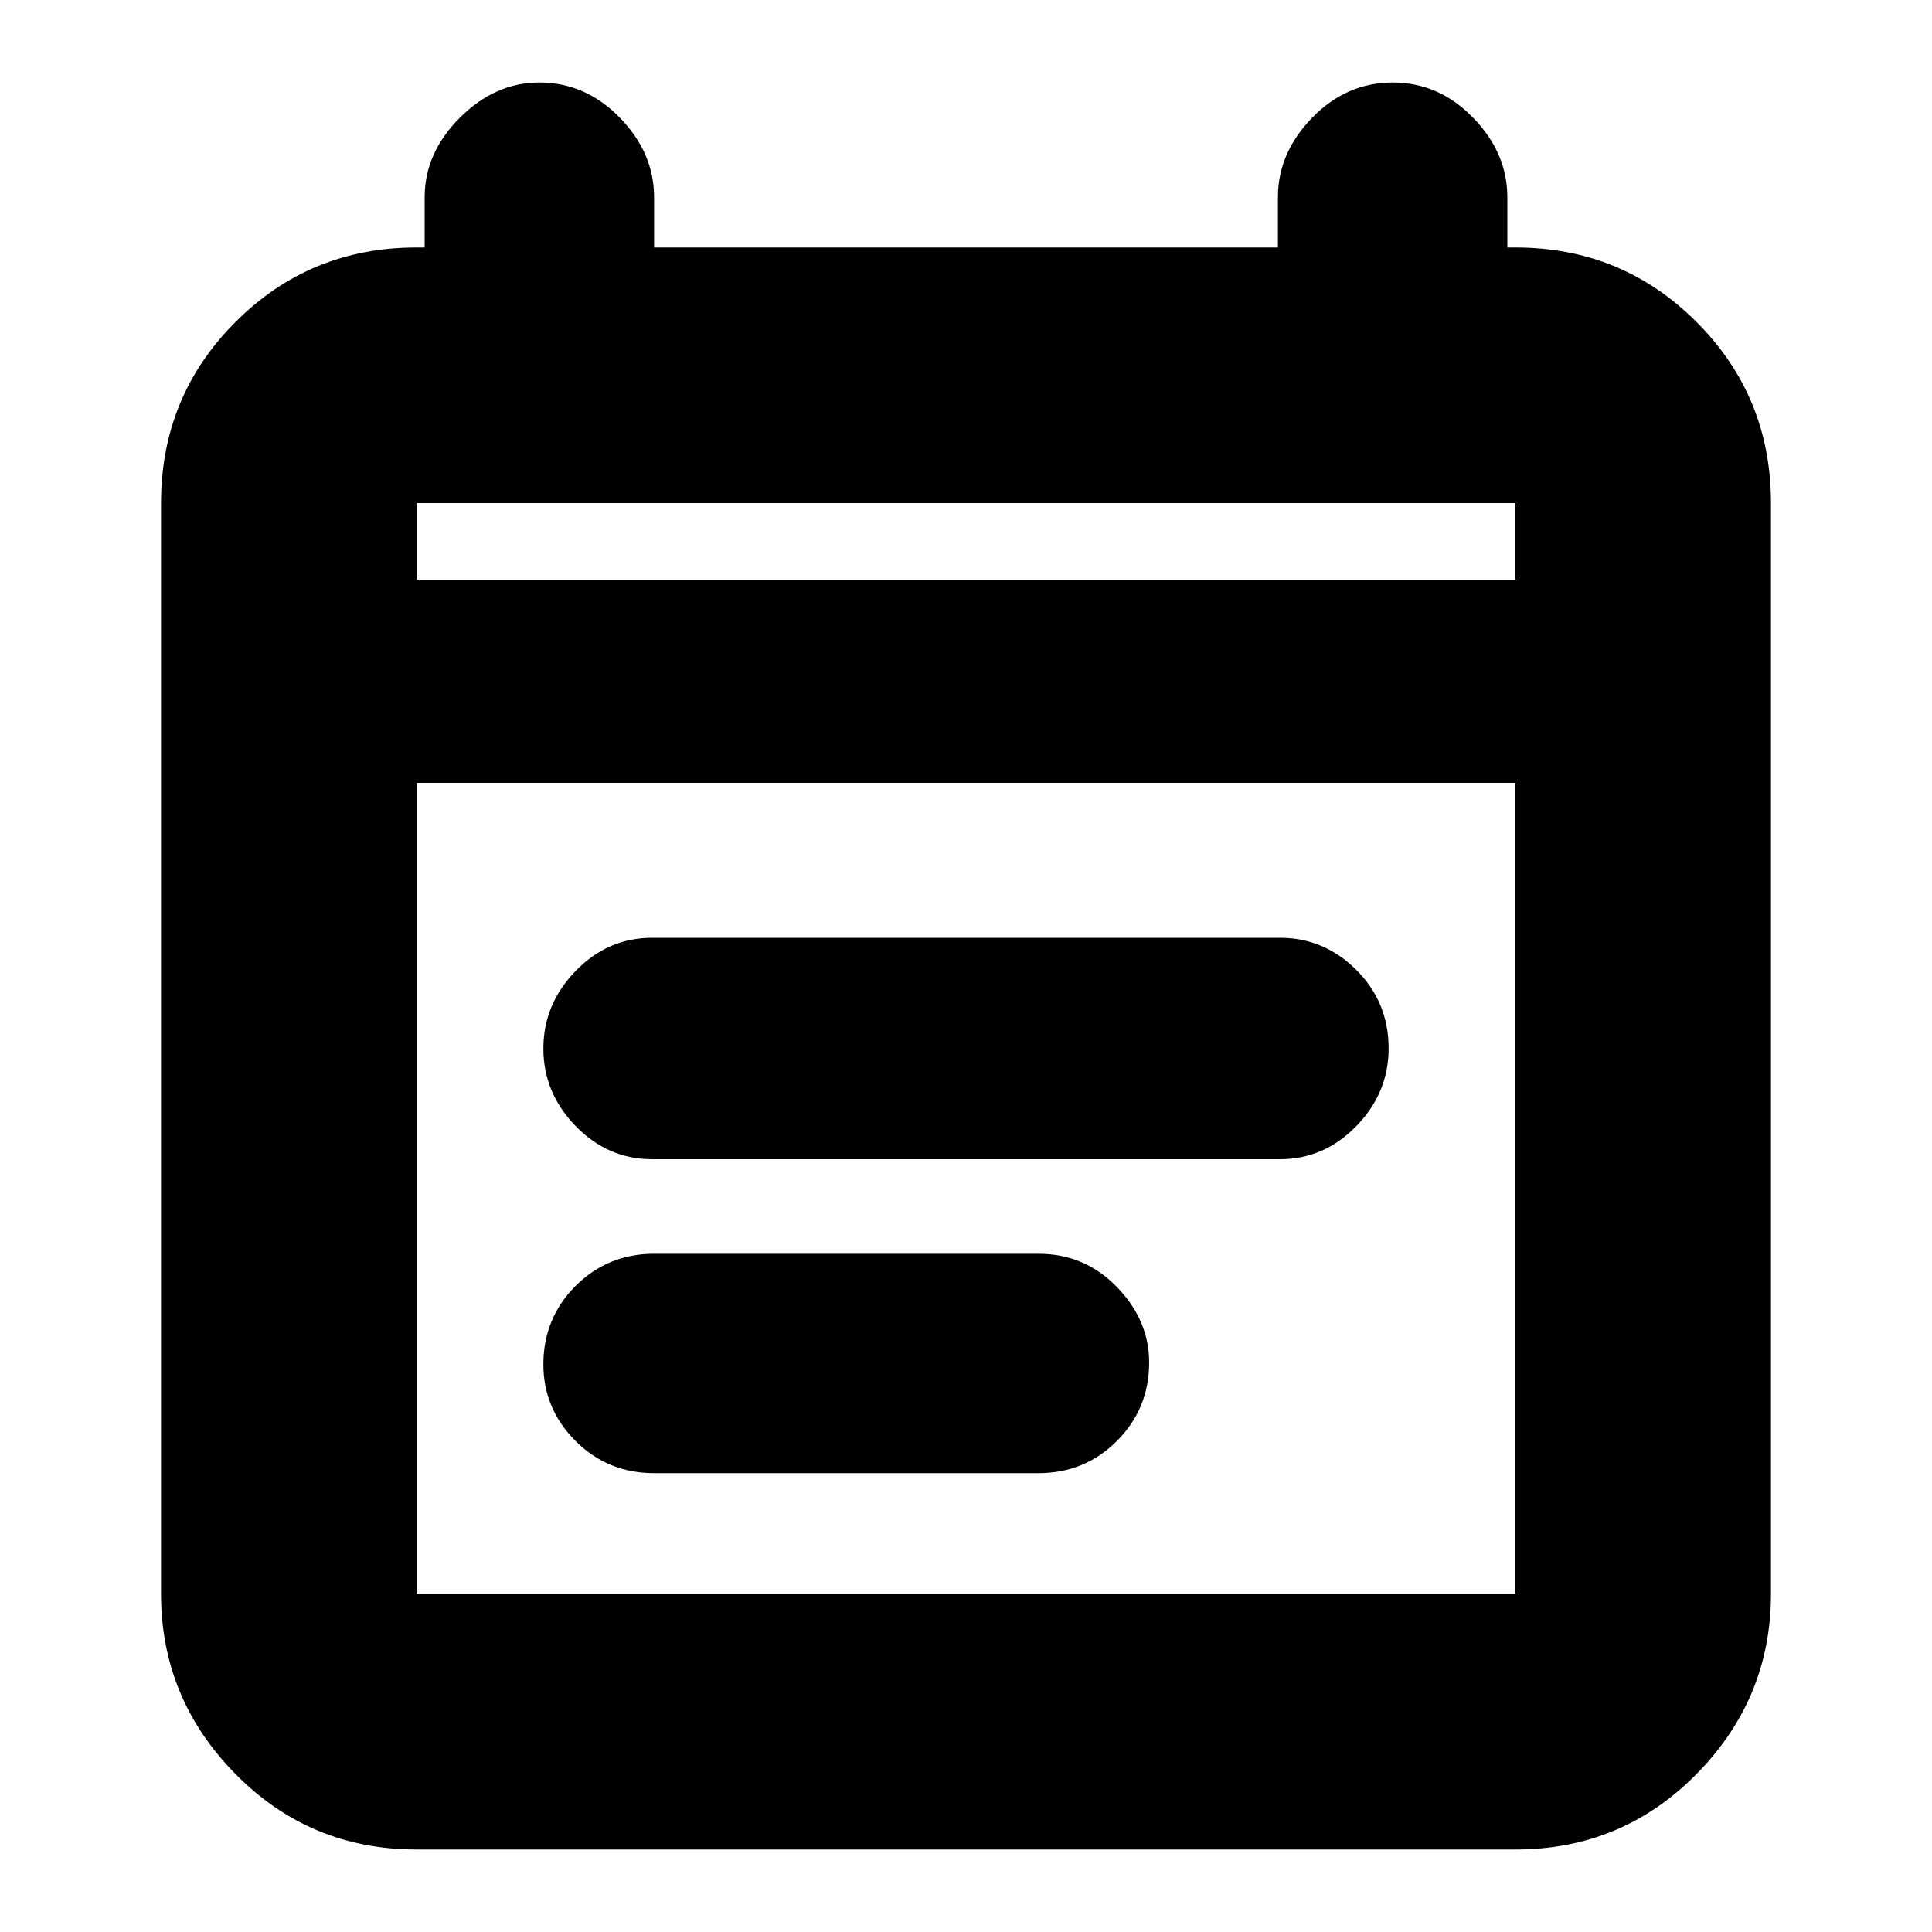 <svg xmlns="http://www.w3.org/2000/svg" height="20" width="20"><path d="M6.75 12q-.458 0-.792-.344-.333-.344-.333-.802 0-.458.333-.802.334-.344.792-.344h6.5q.458 0 .792.334.333.333.333.812 0 .458-.333.802-.334.344-.792.344Zm.021 3.25q-.479 0-.813-.333-.333-.334-.333-.792 0-.479.333-.813.334-.333.813-.333h3.979q.479 0 .812.344.334.344.334.781 0 .479-.334.813-.333.333-.812.333Zm-2.459 3.896q-1.104 0-1.874-.781-.771-.782-.771-1.865V5.208q0-1.104.771-1.875.77-.771 1.874-.771h.084v-.52q0-.459.364-.823.365-.365.823-.365.479 0 .834.365.354.364.354.823v.52h6.458v-.52q0-.459.354-.823.355-.365.834-.365t.833.365q.354.364.354.823v.52h.084q1.104 0 1.874.771.771.771.771 1.875V16.5q0 1.083-.771 1.865-.77.781-1.874.781Zm0-2.646h11.376V8.104H4.312V16.5Zm0-10.5h11.376v-.792H4.312Zm0 0v-.792V6Z"/></svg>
